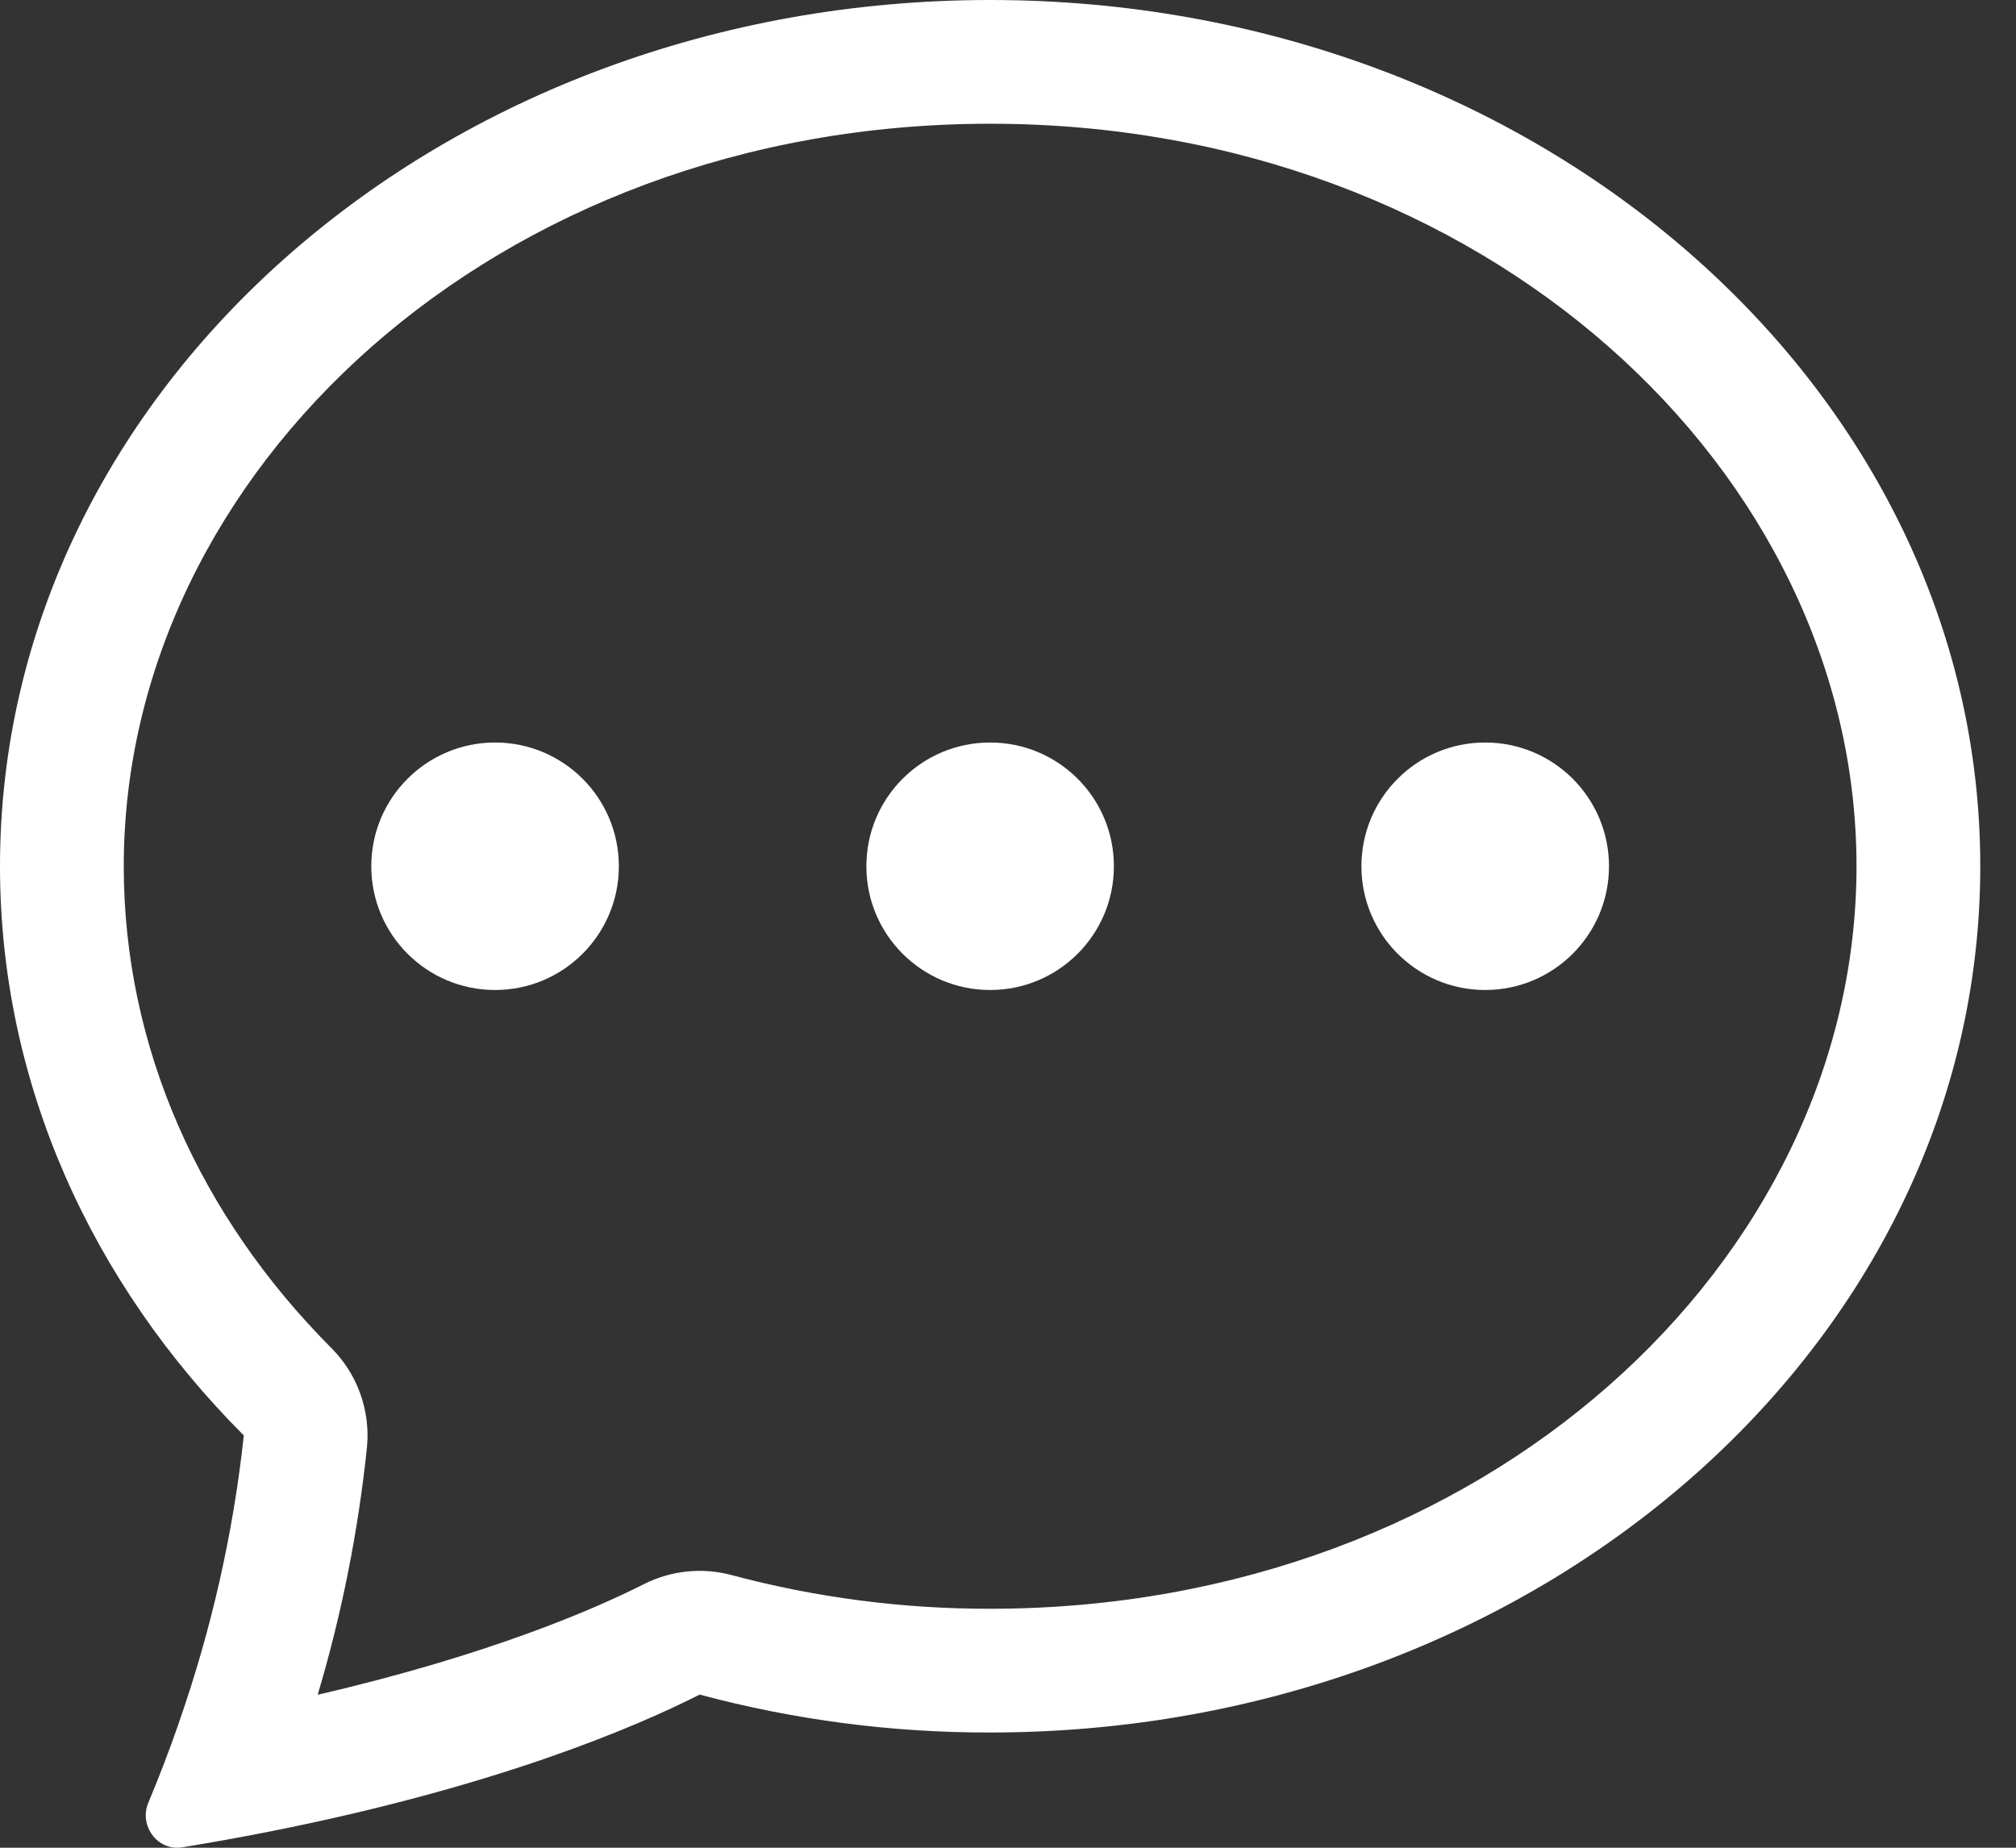 <svg width="36" height="33" viewBox="0 0 36 33" fill="none" xmlns="http://www.w3.org/2000/svg">
<rect x="0" y="0" width="36" height="33" fill="#333333" stroke="none"/>
<path d="M11.051 15.471C11.051 16.692 10.061 17.681 8.841 17.681C7.62 17.681 6.63 16.692 6.63 15.471C6.63 14.25 7.62 13.261 8.841 13.261C10.061 13.261 11.051 14.25 11.051 15.471ZM19.891 15.471C19.891 16.692 18.902 17.681 17.681 17.681C16.46 17.681 15.471 16.692 15.471 15.471C15.471 14.25 16.46 13.261 17.681 13.261C18.902 13.261 19.891 14.25 19.891 15.471ZM26.521 17.681C27.742 17.681 28.732 16.692 28.732 15.471C28.732 14.25 27.742 13.261 26.521 13.261C25.301 13.261 24.311 14.25 24.311 15.471C24.311 16.692 25.301 17.681 26.521 17.681Z" fill="white"/>
<path d="M4.785 32.717L4.829 32.708C8.874 31.905 11.345 30.847 12.494 30.265C14.186 30.718 15.93 30.946 17.681 30.942C27.445 30.942 35.362 24.015 35.362 15.471C35.362 6.927 27.445 0 17.681 0C7.917 0 0 6.927 0 15.471C0 19.361 1.642 22.919 4.354 25.637C4.165 27.384 3.776 29.103 3.196 30.761L3.189 30.785C3.024 31.26 2.844 31.729 2.65 32.193C2.475 32.604 2.813 33.063 3.253 32.993C3.765 32.909 4.276 32.817 4.785 32.717ZM6.553 25.847C6.616 25.192 6.383 24.543 5.919 24.077C3.576 21.726 2.21 18.715 2.21 15.471C2.21 8.416 8.849 2.21 17.681 2.21C26.513 2.21 33.152 8.416 33.152 15.471C33.152 22.526 26.513 28.732 17.681 28.732C16.123 28.735 14.571 28.533 13.066 28.131C12.54 27.989 11.981 28.048 11.495 28.294C10.639 28.727 8.754 29.554 5.673 30.268C6.103 28.825 6.397 27.345 6.553 25.847Z" fill="white"/>
</svg>
